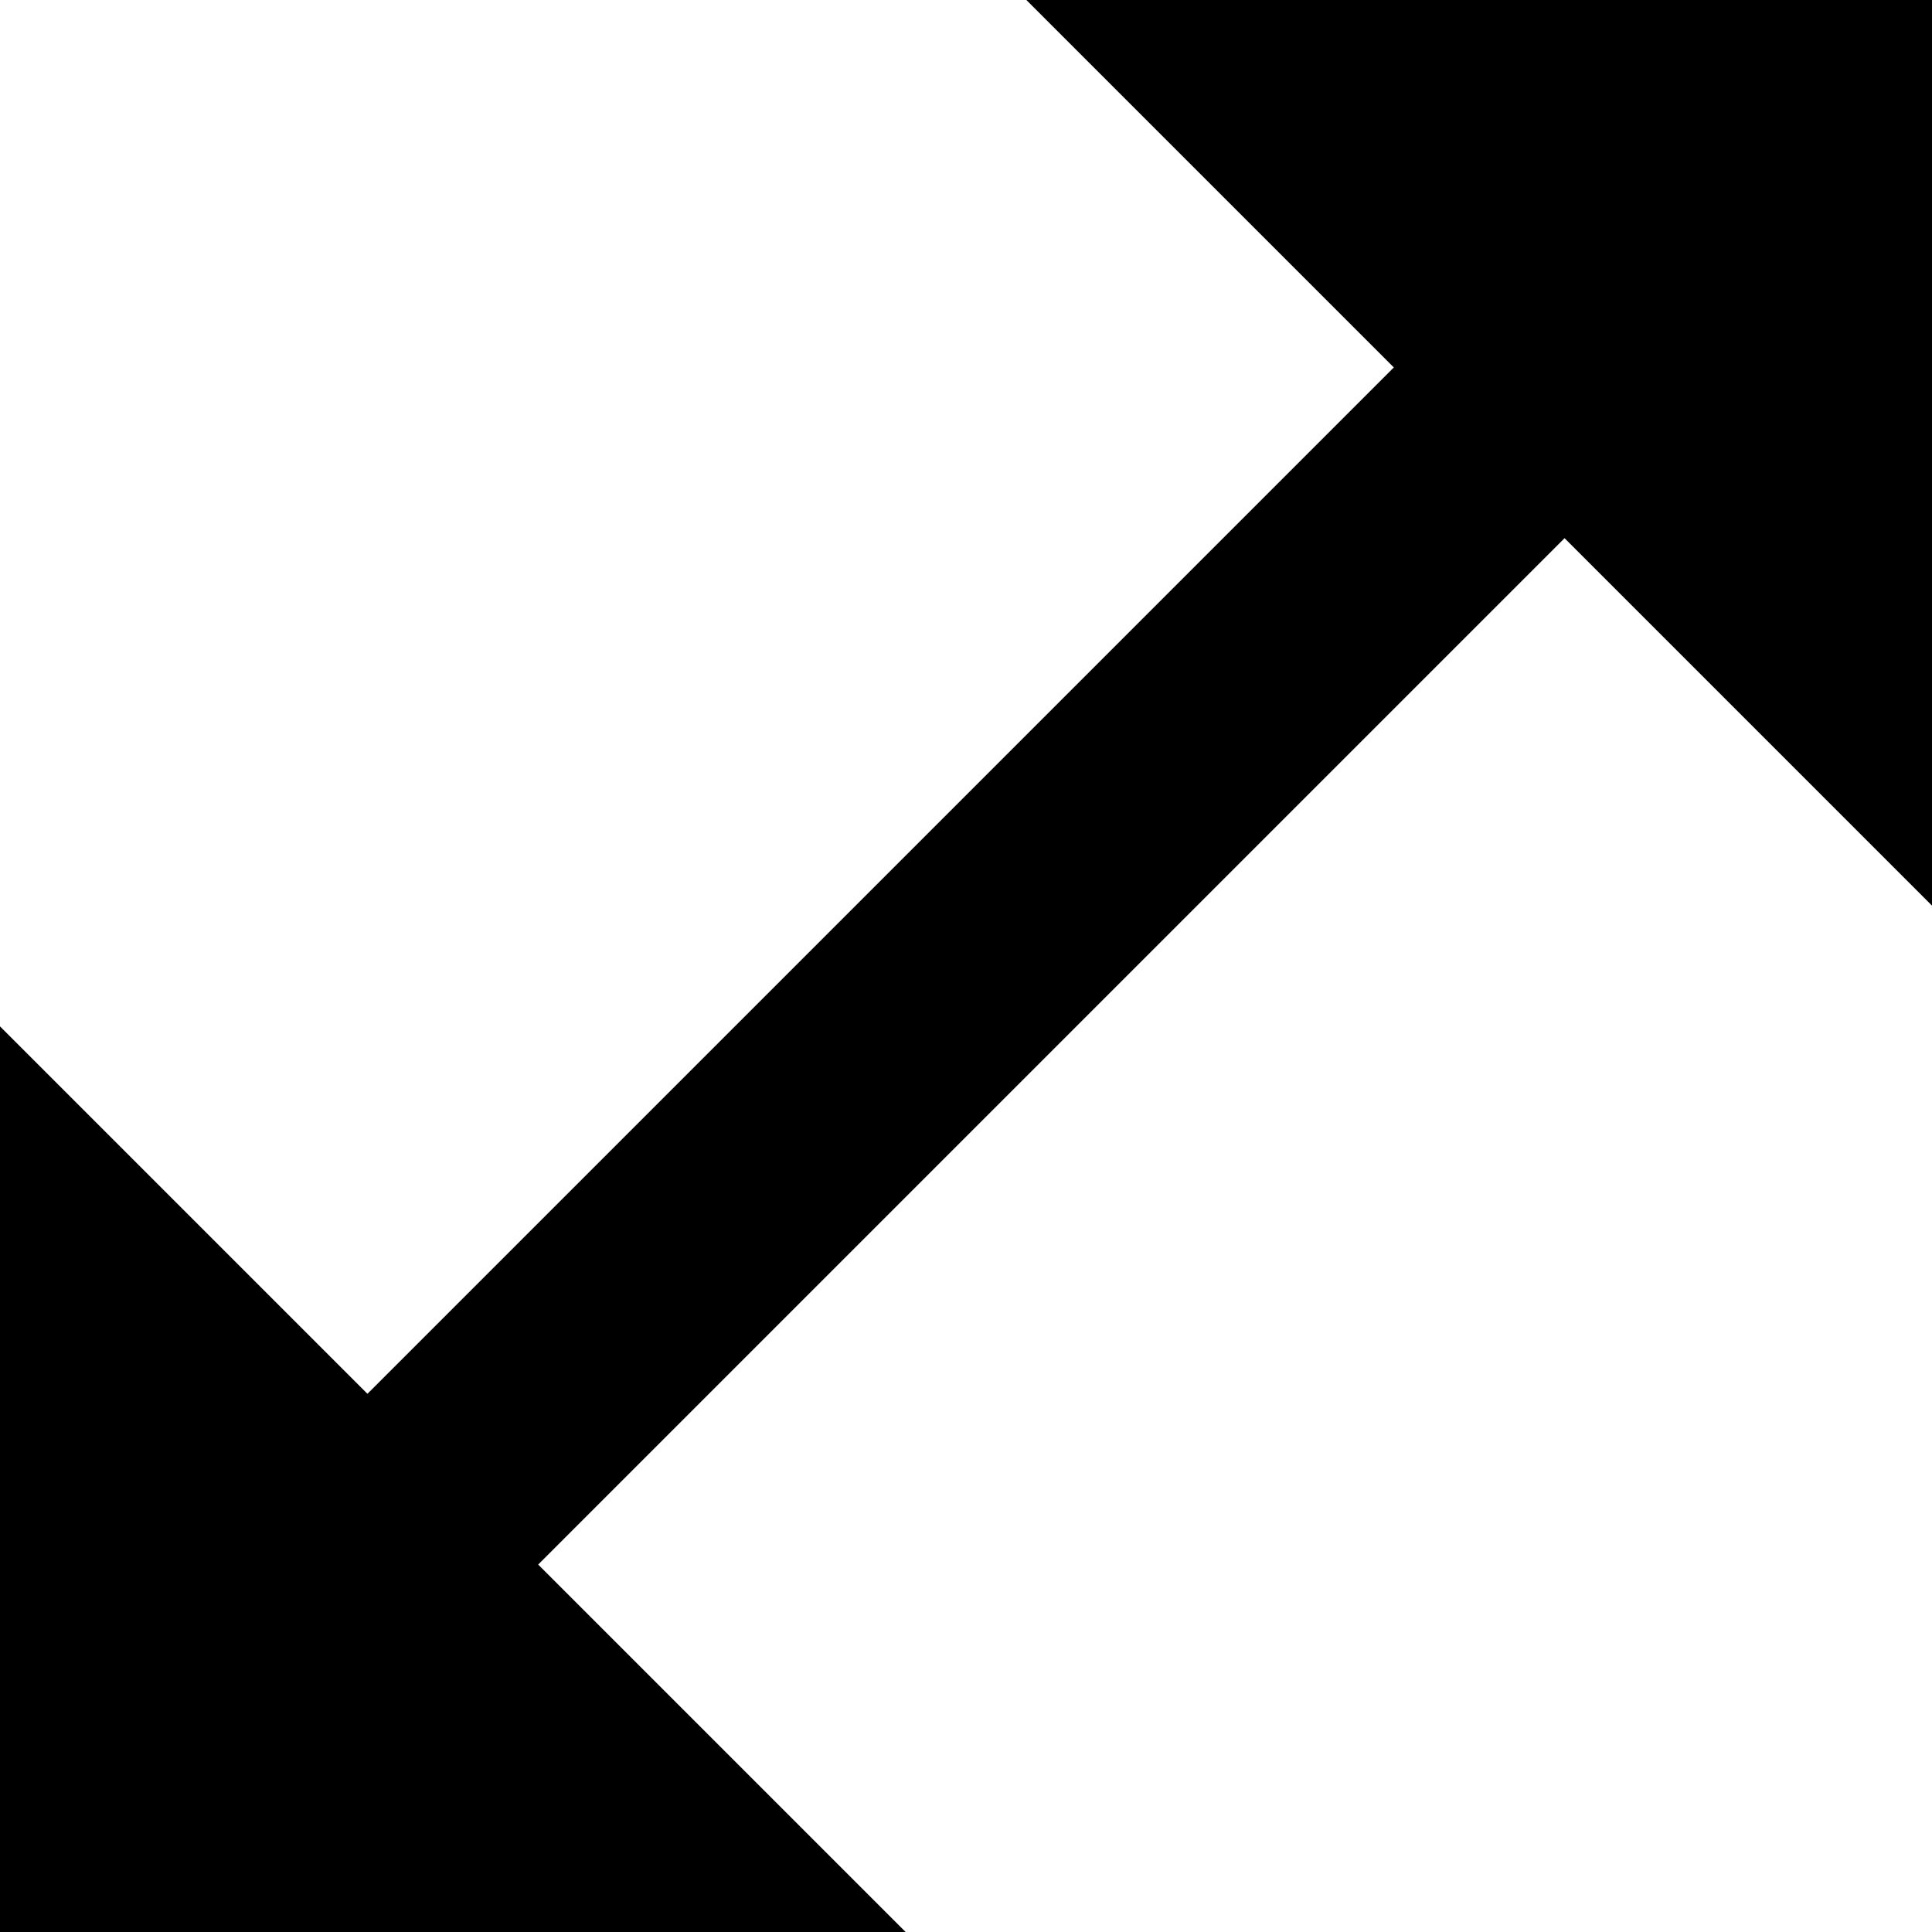 <?xml version="1.0" encoding="utf-8"?>
<!-- Generated by IcoMoon.io -->
<!DOCTYPE svg PUBLIC "-//W3C//DTD SVG 1.1//EN" "http://www.w3.org/Graphics/SVG/1.1/DTD/svg11.dtd">
<svg version="1.1" xmlns="http://www.w3.org/2000/svg" xmlns:xlink="http://www.w3.org/1999/xlink" width="16" height="16" viewBox="0 0 16 16">
<path fill="#000000" d="M8.5 0l3.043 3.043-8.5 8.5-3.043-3.043v7.5h7.5l-3.043-3.043 8.5-8.5 3.043 3.043v-7.5z"></path>
</svg>
